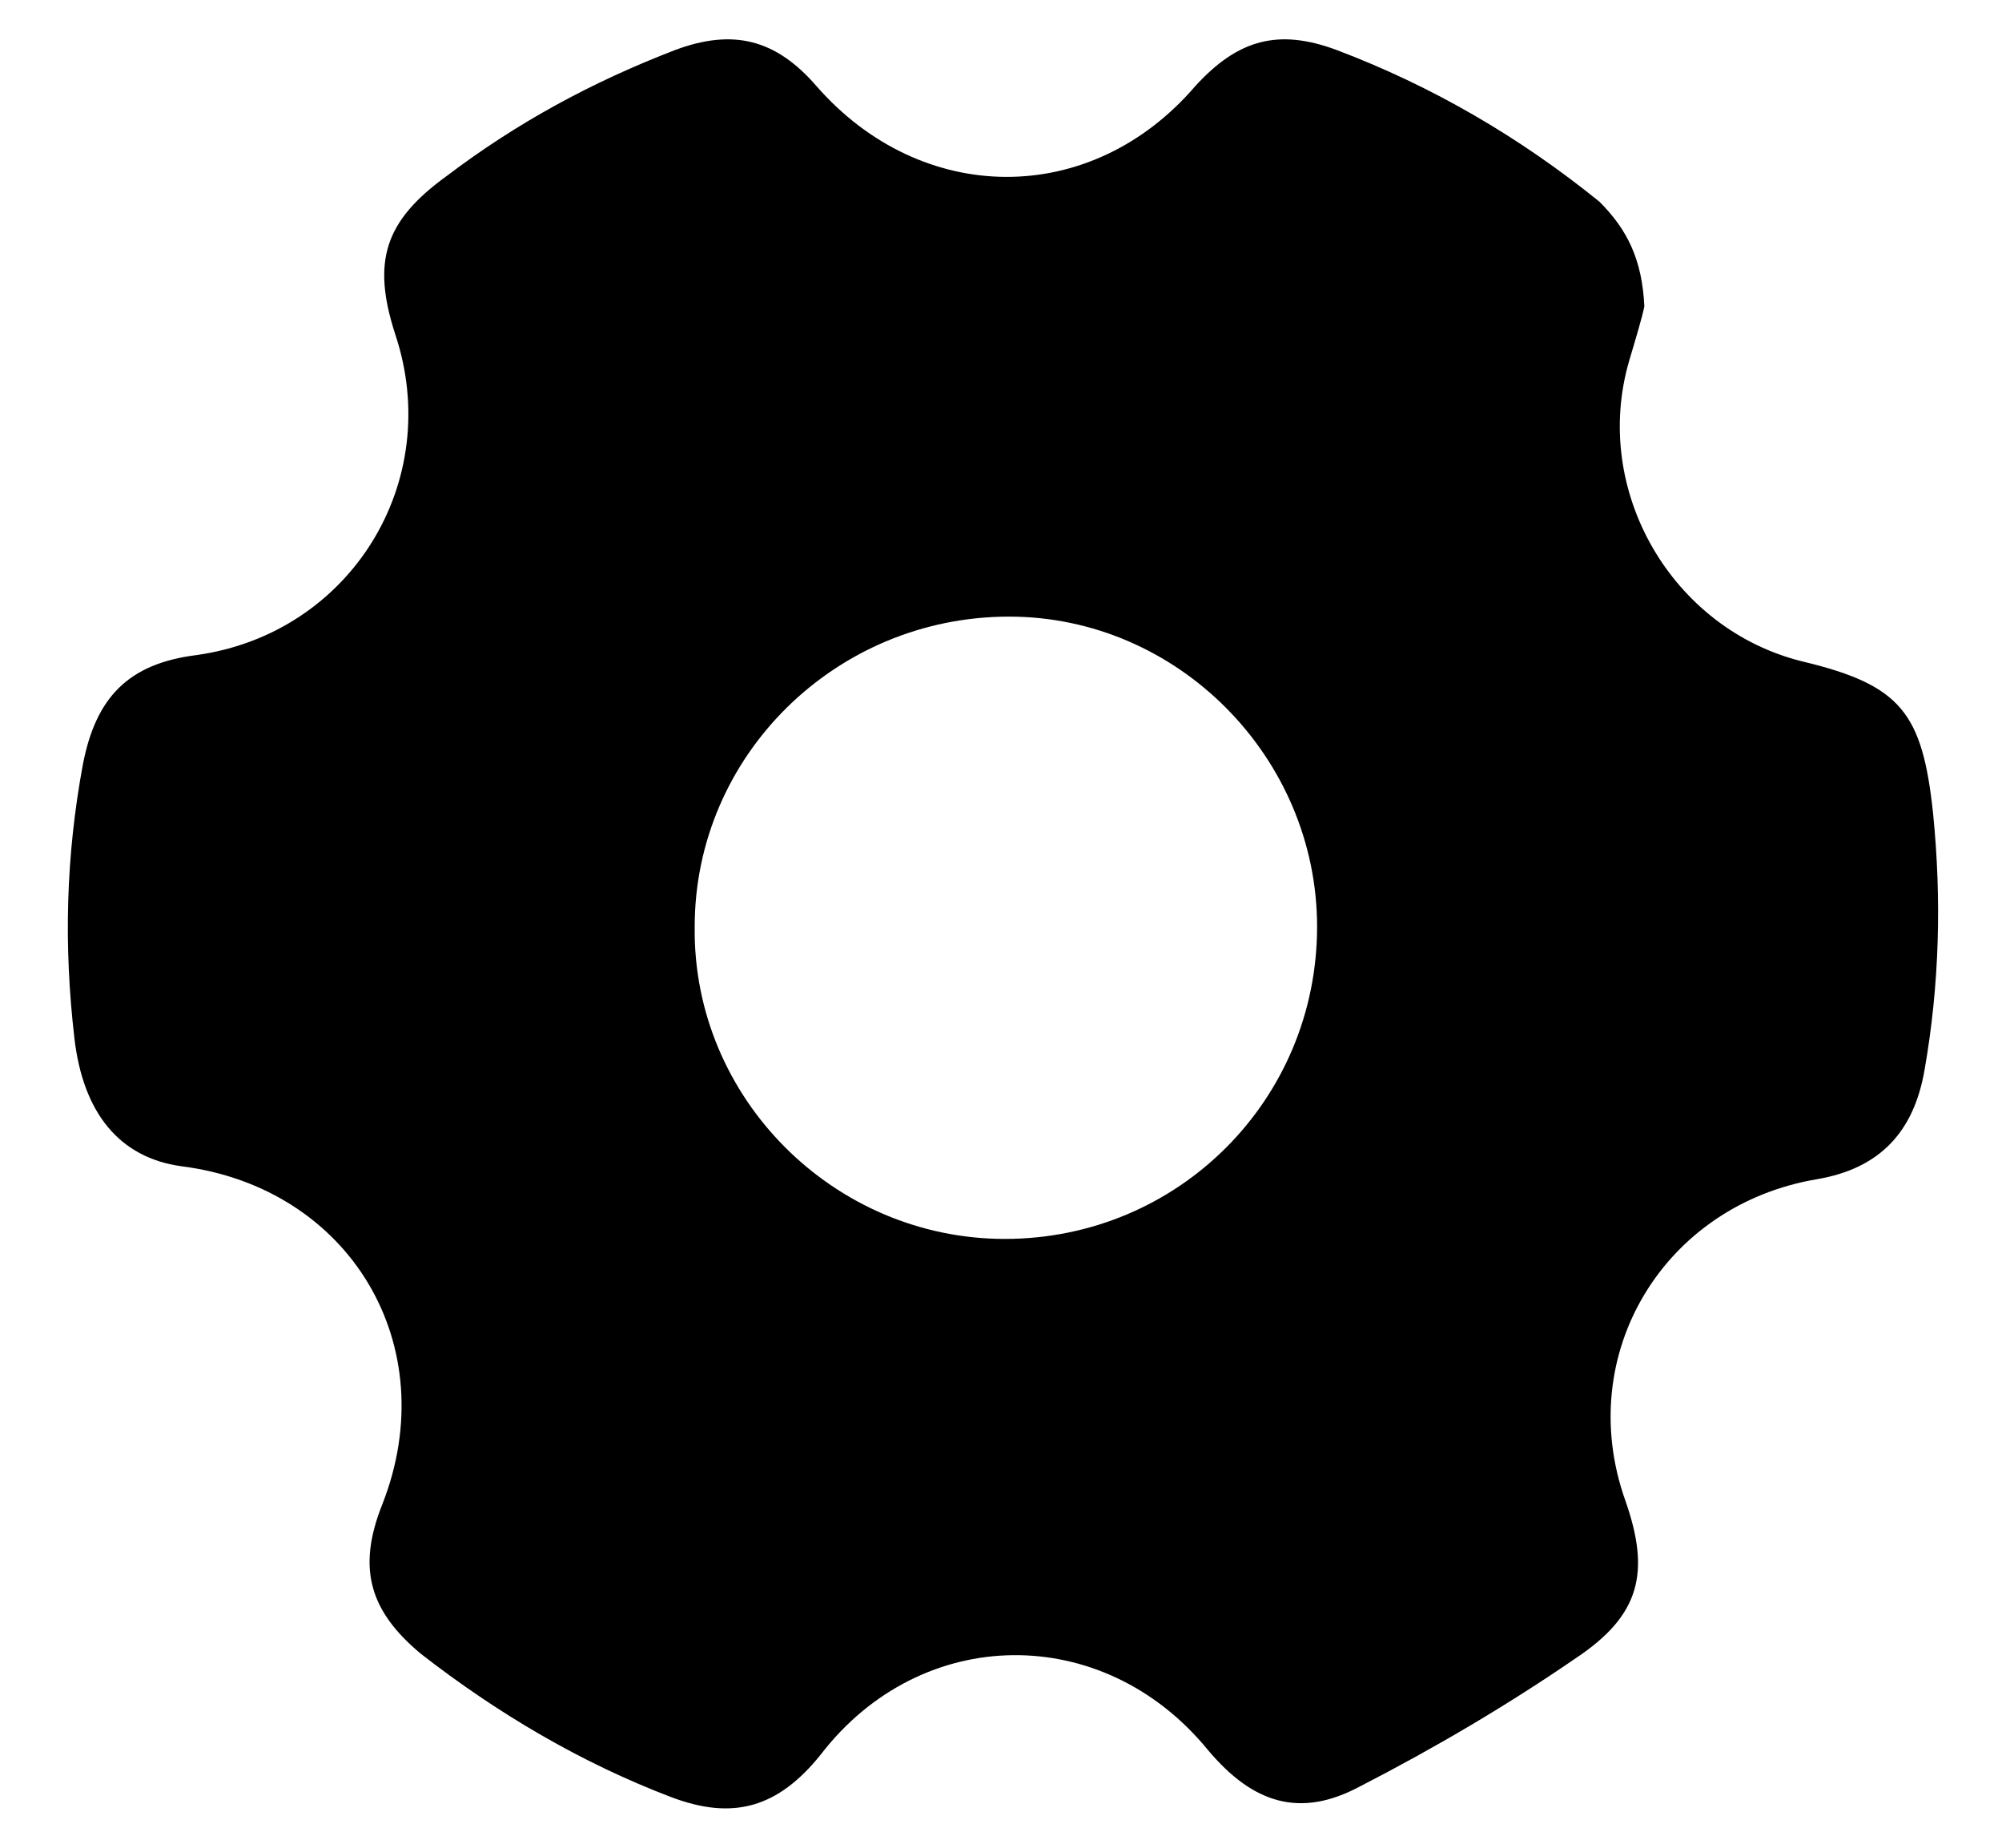 <svg width="26" height="24" viewBox="0 0 26 24" fill="none" xmlns="http://www.w3.org/2000/svg">
<path d="M21.355 3.981C21.327 4.12 21.244 4.398 21.161 4.676C20.661 6.37 21.716 8.176 23.411 8.592C24.689 8.898 24.966 9.259 25.105 10.565C25.216 11.676 25.189 12.787 24.994 13.898C24.855 14.704 24.411 15.176 23.605 15.315C21.605 15.648 20.439 17.592 21.105 19.481C21.439 20.426 21.3 20.981 20.466 21.537C19.577 22.148 18.633 22.704 17.661 23.204C16.883 23.62 16.272 23.426 15.688 22.731C14.327 21.065 11.966 21.092 10.661 22.787C10.105 23.481 9.522 23.648 8.716 23.342C7.55 22.898 6.466 22.259 5.466 21.481C4.8 20.926 4.633 20.37 4.966 19.537C5.772 17.481 4.55 15.426 2.355 15.148C1.55 15.037 1.077 14.454 0.966 13.481C0.827 12.287 0.855 11.12 1.077 9.926C1.244 9.065 1.661 8.62 2.55 8.509C4.55 8.231 5.772 6.259 5.133 4.342C4.827 3.398 4.994 2.87 5.8 2.287C6.716 1.592 7.688 1.065 8.772 0.648C9.522 0.37 10.077 0.509 10.605 1.12C11.966 2.676 14.161 2.704 15.522 1.12C16.077 0.509 16.605 0.37 17.355 0.648C18.605 1.12 19.744 1.787 20.772 2.62C21.133 2.981 21.327 3.37 21.355 3.981ZM13.05 16.092C15.3 16.092 17.105 14.287 17.105 12.037C17.105 9.842 15.3 8.009 13.105 8.009C10.855 8.009 9.022 9.815 9.022 12.037C8.994 14.259 10.827 16.092 13.05 16.092Z" fill="black"/>
</svg>
